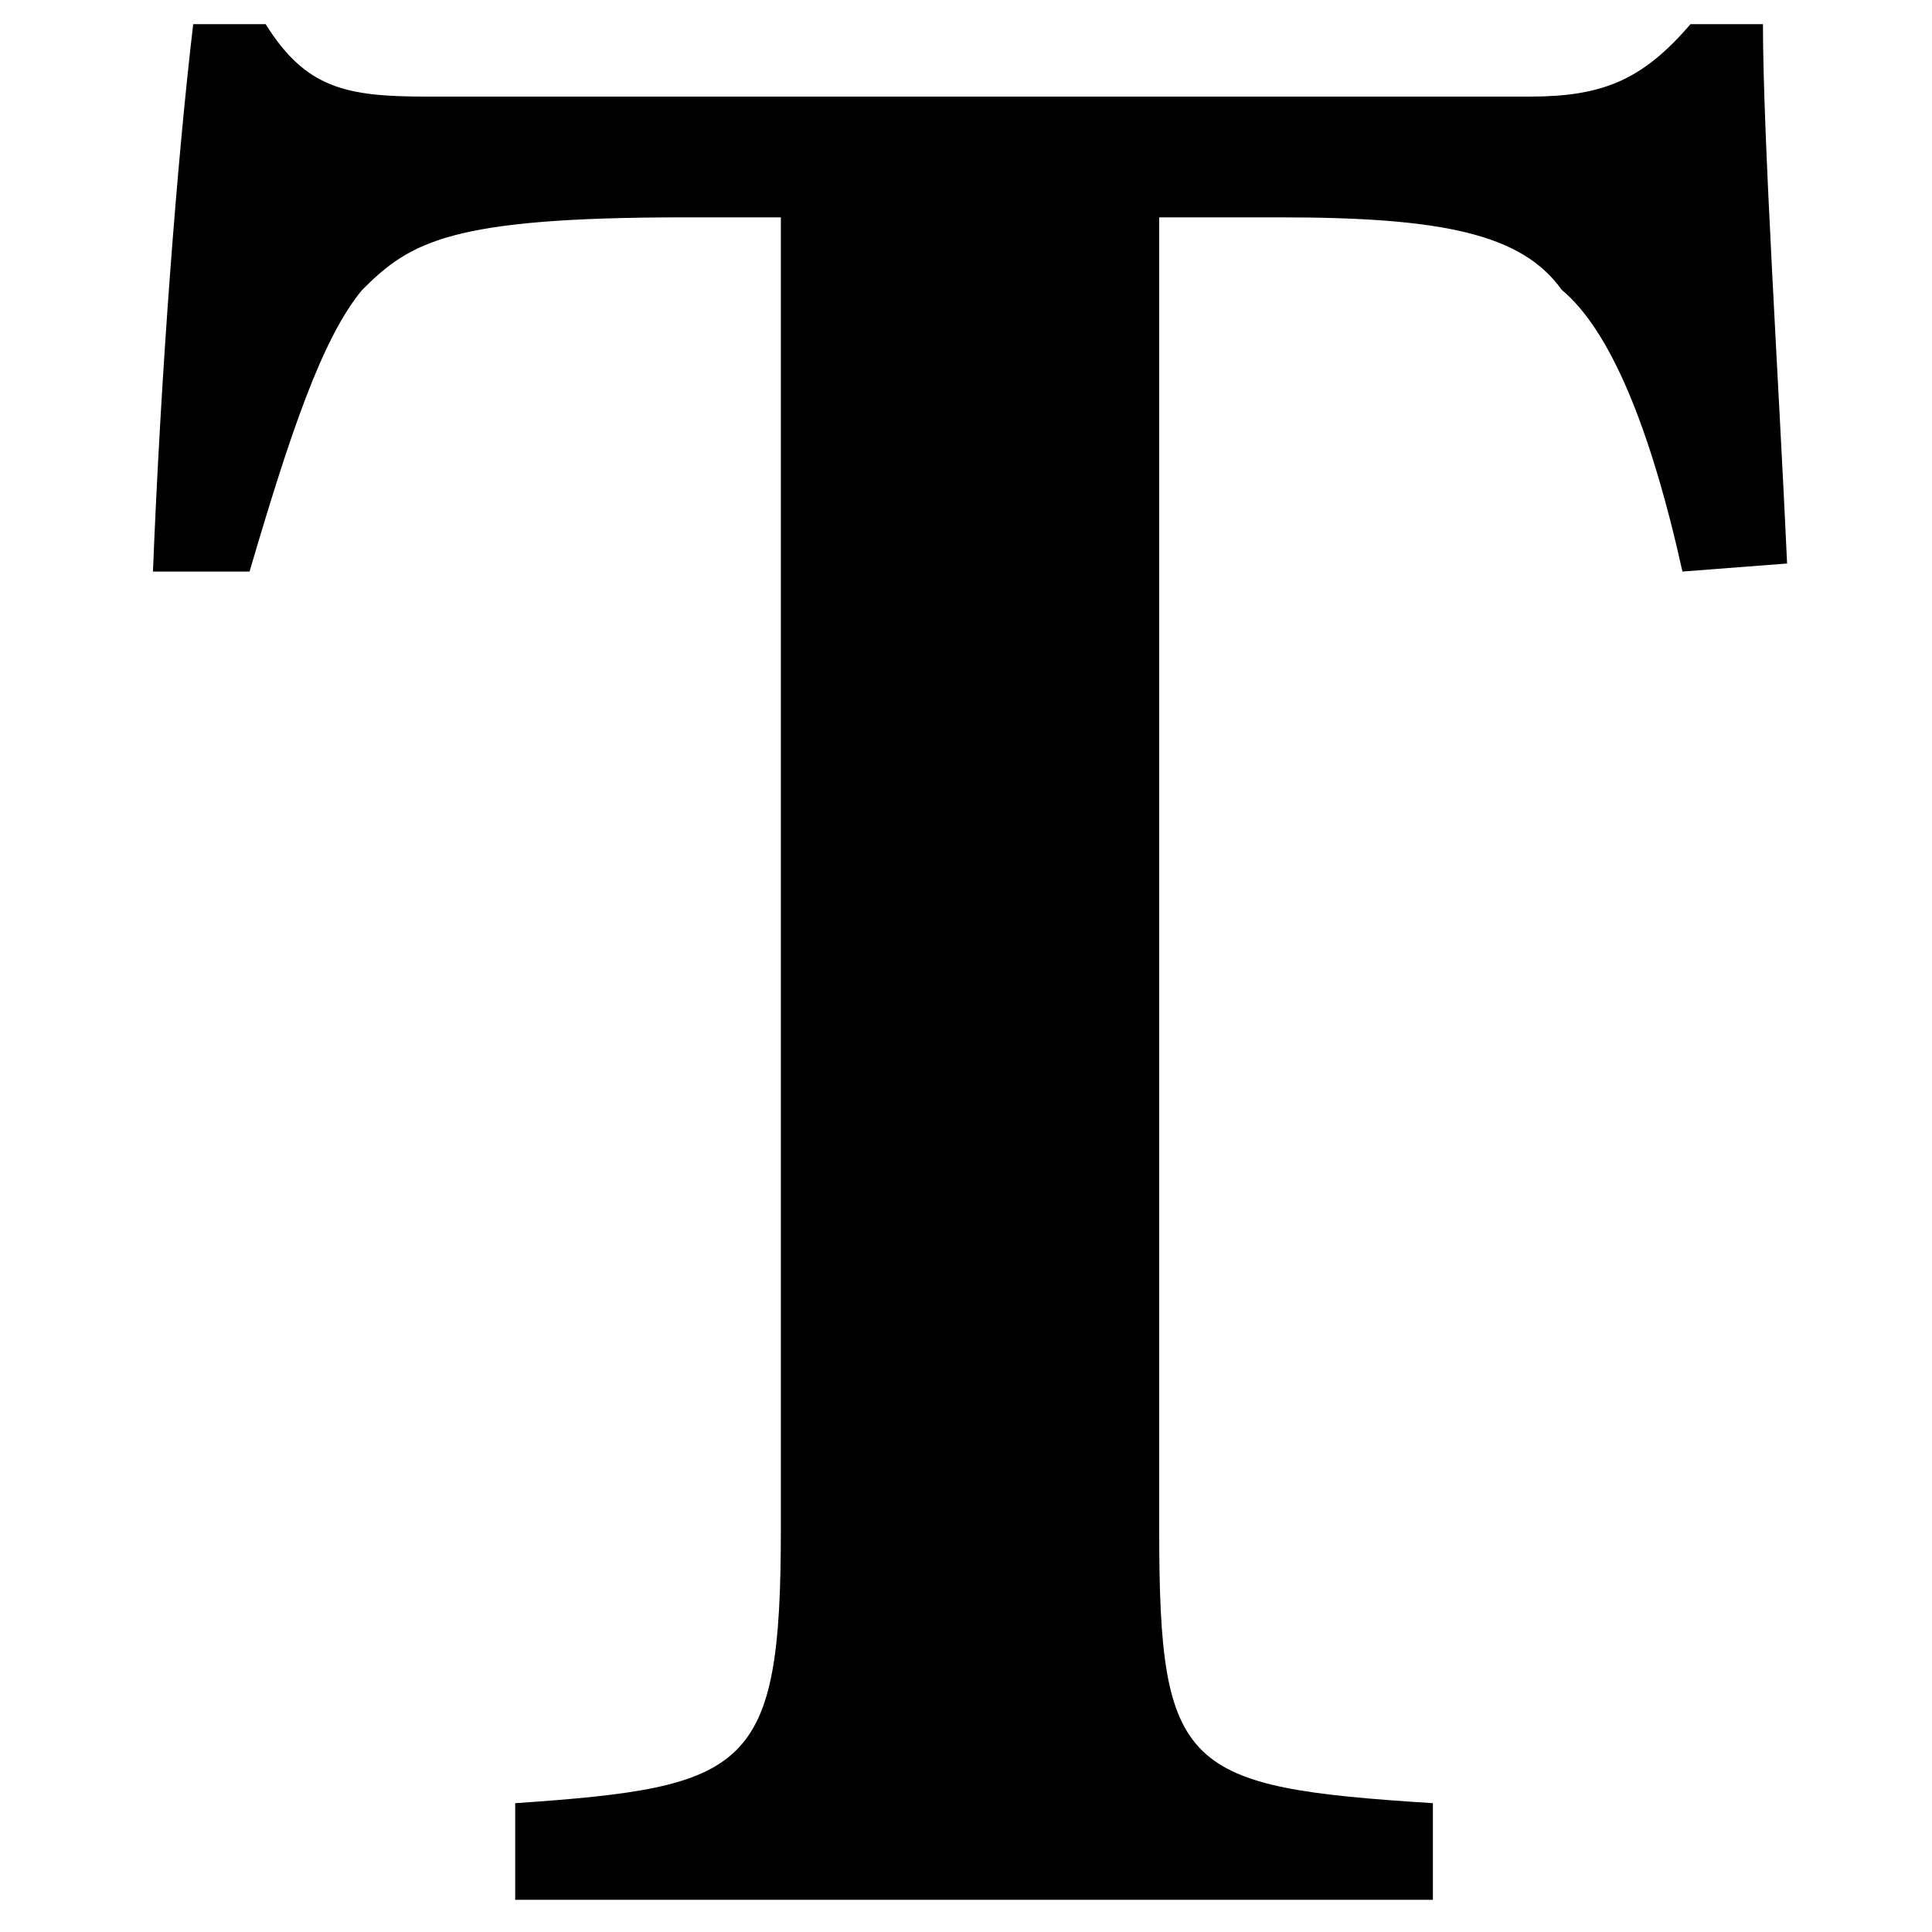 <?xml version="1.0" encoding="utf-8"?>
<!-- Generator: Adobe Illustrator 23.1.1, SVG Export Plug-In . SVG Version: 6.00 Build 0)  -->
<svg version="1.1" id="图层_1" xmlns="http://www.w3.org/2000/svg" xmlns:xlink="http://www.w3.org/1999/xlink" x="0px" y="0px"
	 viewBox="0 0 24 24" style="enable-background:new 0 0 24 24;" xml:space="preserve">
<g>
	<path fill="currentColor" d="M20.9,7.1c-0.4-1.8-0.9-3-1.5-3.5c-0.5-0.7-1.5-0.9-3.5-0.9h-1.5V19c0,3,0.3,3.2,3.4,3.4v1.2H6.4v-1.2
		C9.3,22.2,9.7,22,9.7,19V2.7H8.5C5.6,2.7,5.1,3,4.5,3.6C4,4.2,3.6,5.4,3.1,7.1H1.9C2,4.6,2.2,2,2.4,0.3h0.9c0.5,0.8,1,0.9,2,0.9H19
		c0.9,0,1.4-0.2,2-0.9h0.9c0,1.4,0.2,4.5,0.3,6.7L20.9,7.1z"/>
</g>
</svg>
